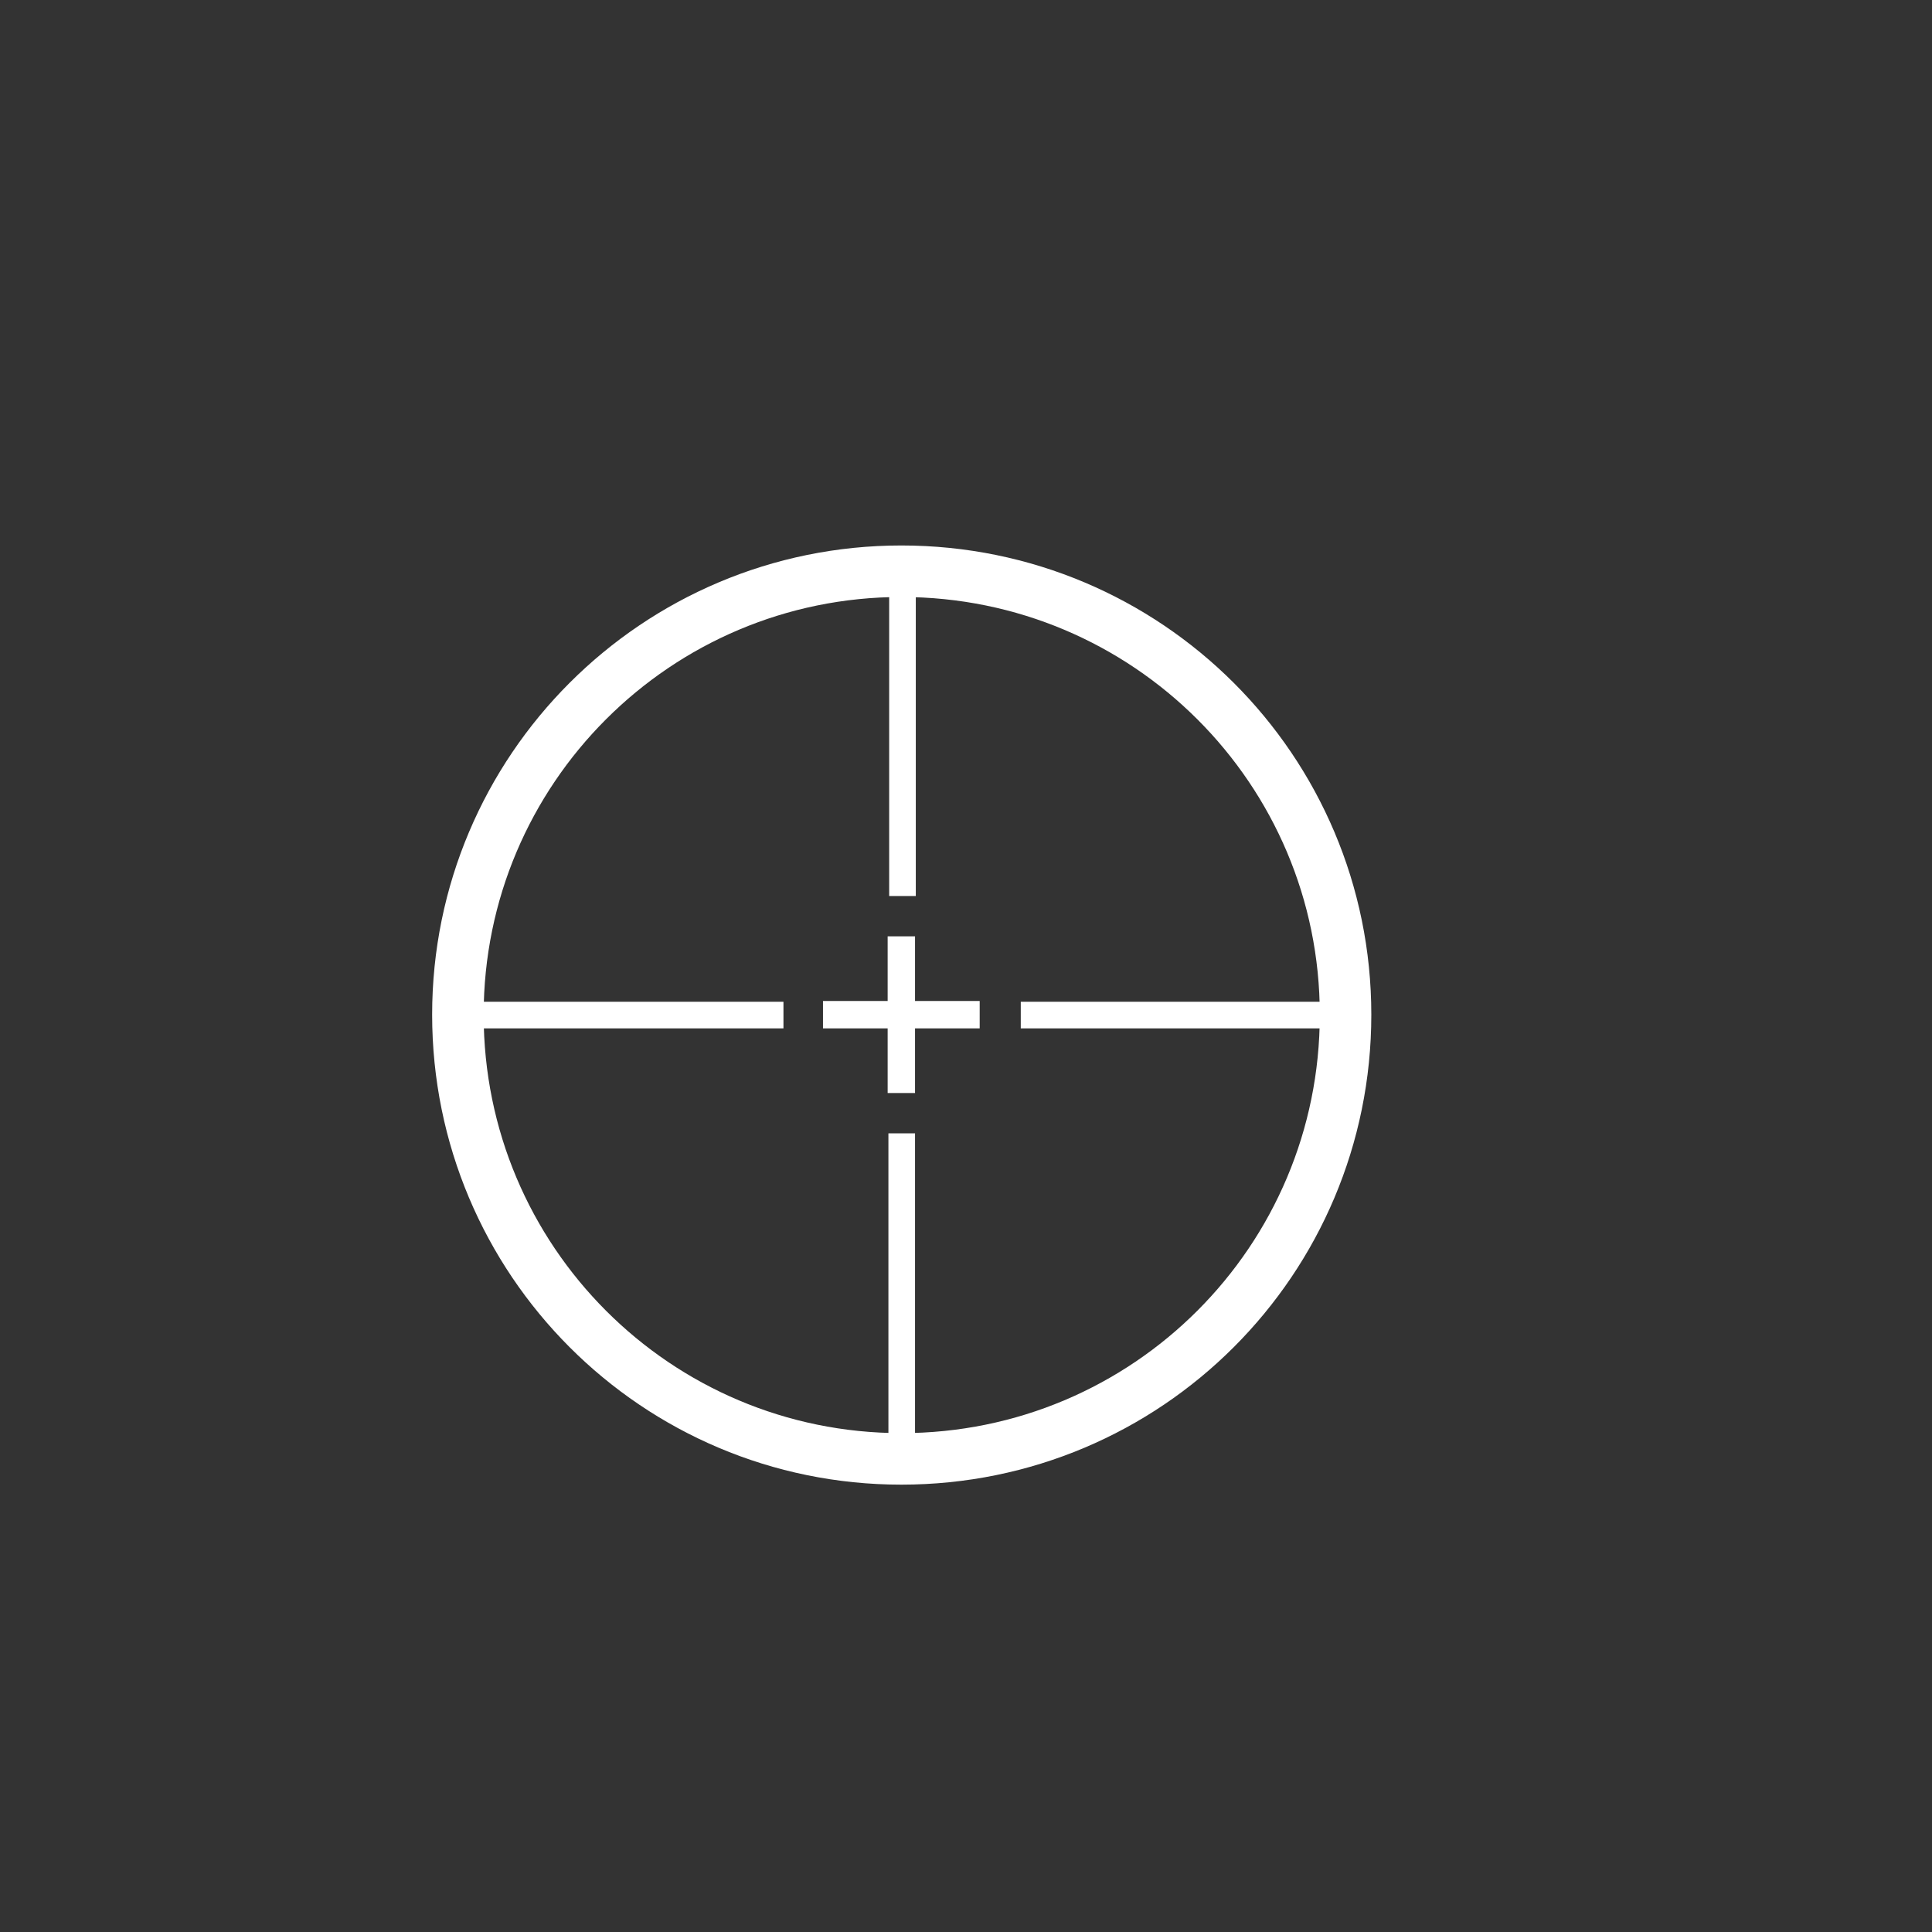 <?xml version="1.0" encoding="UTF-8"?>
<!DOCTYPE svg PUBLIC "-//W3C//DTD SVG 1.1//EN" "http://www.w3.org/Graphics/SVG/1.1/DTD/svg11.dtd">
<!-- Creator: CorelDRAW X8 -->
<svg xmlns="http://www.w3.org/2000/svg" xml:space="preserve" width="25.4mm" height="25.4mm" version="1.1" style="shape-rendering:geometricPrecision; text-rendering:geometricPrecision; image-rendering:optimizeQuality; fill-rule:evenodd; clip-rule:evenodd"
viewBox="0 0 2540 2540"
 xmlns:xlink="http://www.w3.org/1999/xlink">
 <rect x="0" y="0" width="2540" height="2540" fill="#333333" stroke="none"/>
 <defs>
  <style type="text/css">
   <![CDATA[
    .str0 {stroke:#fff;stroke-width:67.73}
    .fil1 {fill:none}
    .fil0 {fill:#fff;fill-rule:nonzero}
   ]]>
  </style>
 </defs>
 <g id="Слой_x0020_1">
  <polygon class="fil0" points="1167,1437 1167,1352 1082,1352 1082,1316 1167,1316 1167,1231 1203,1231 1203,1316 1288,1316 1288,1352 1203,1352 1203,1437 "/>
  <path class="fil1 str0" d="M1185 751c323,0 584,261 584,583 0,323 -261,584 -584,584 -322,0 -583,-261 -583,-584 0,-322 261,-583 583,-583z"/>
  <path class="fil0" d="M1169 1178l0 -428 35 0 0 428 -35 0zm173 139l428 0 0 35 -428 0 0 -35zm-174 602l0 -429 35 0 0 429 -35 0zm-566 -602l428 0 0 35 -428 0 0 -35z"/>
 </g>
</svg>
